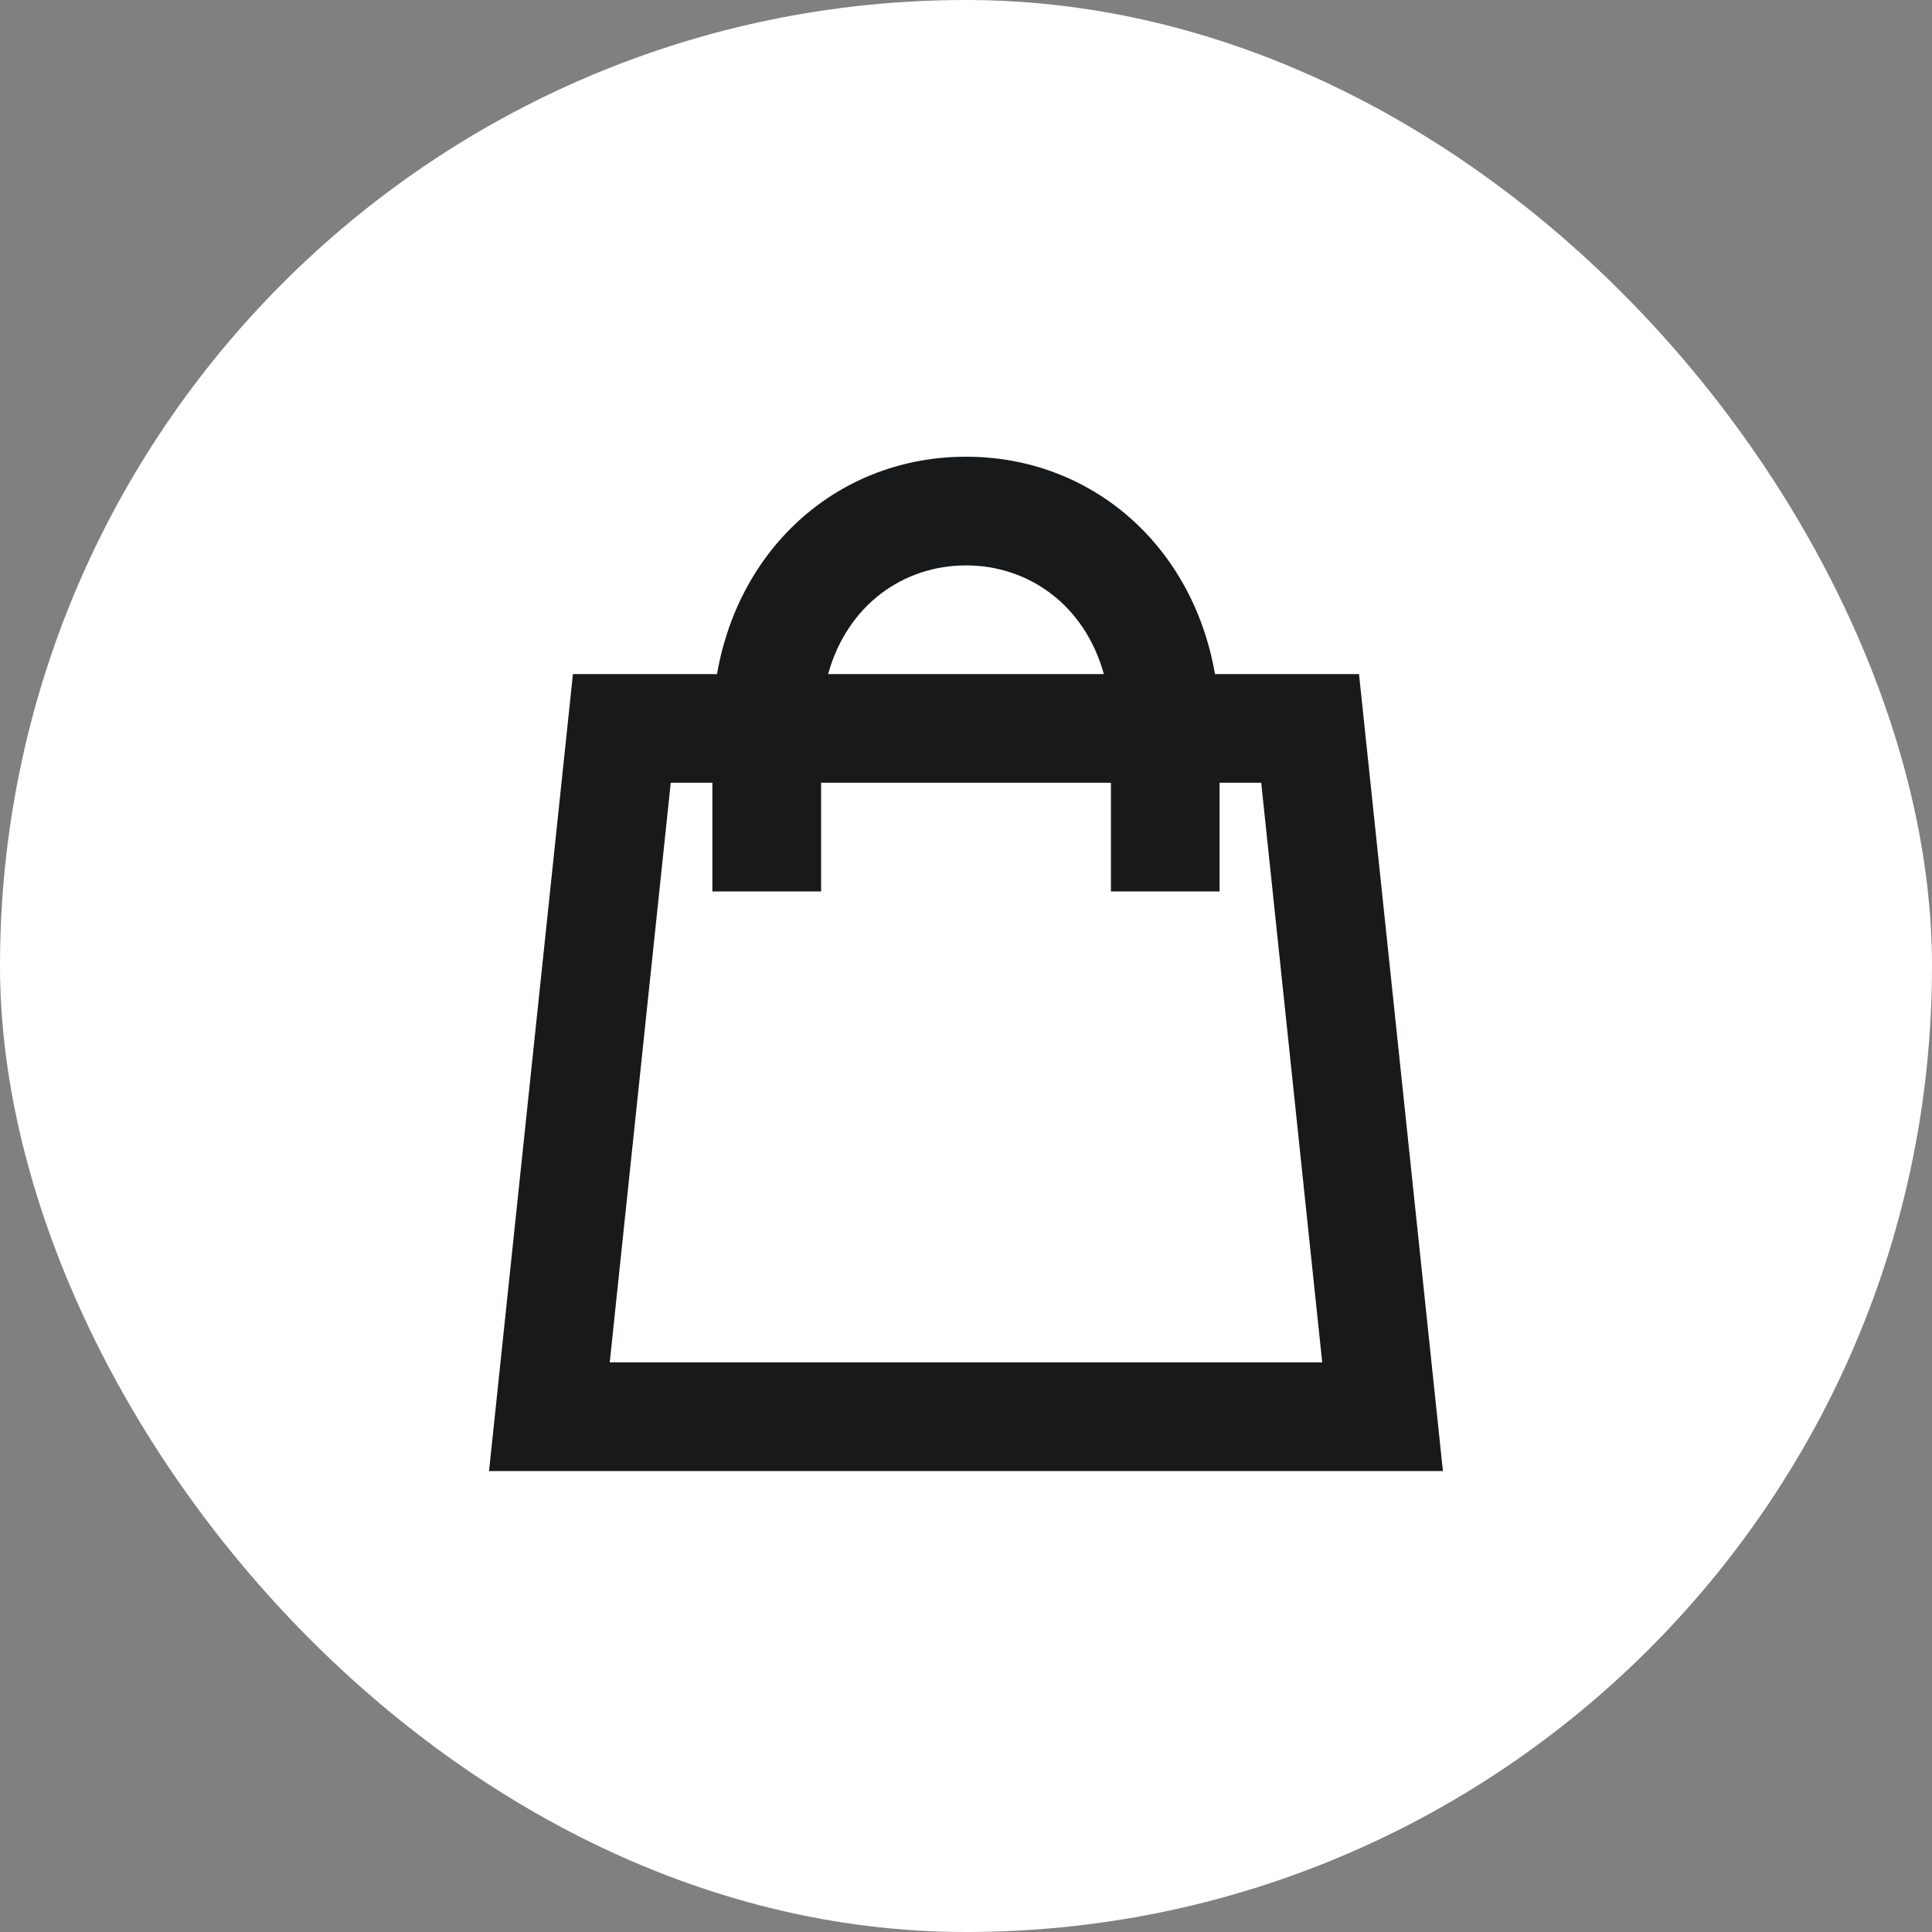 <svg width="40" height="40" viewBox="0 0 40 40" fill="none" xmlns="http://www.w3.org/2000/svg">
<rect x="0" y="0" width="40" height="40" fill="#808080" stroke="none"/>
<rect width="40" height="40" rx="20" fill="white"/>
<path fill-rule="evenodd" clip-rule="evenodd" d="M14.845 13.956C15.307 11.292 17.4 9.456 20 9.456C22.601 9.456 24.693 11.293 25.155 13.956H28.137L29.874 30.456H10.125L11.862 13.956H14.845ZM17.145 13.956C17.544 12.519 18.708 11.706 20 11.706C21.291 11.706 22.455 12.519 22.854 13.956H17.145ZM14.749 16.206V18.456H17V16.206H23V18.456H25.25V16.206H26.112L27.375 28.206H12.624L13.887 16.206H14.749Z" fill="#18191A"/>
</svg>

